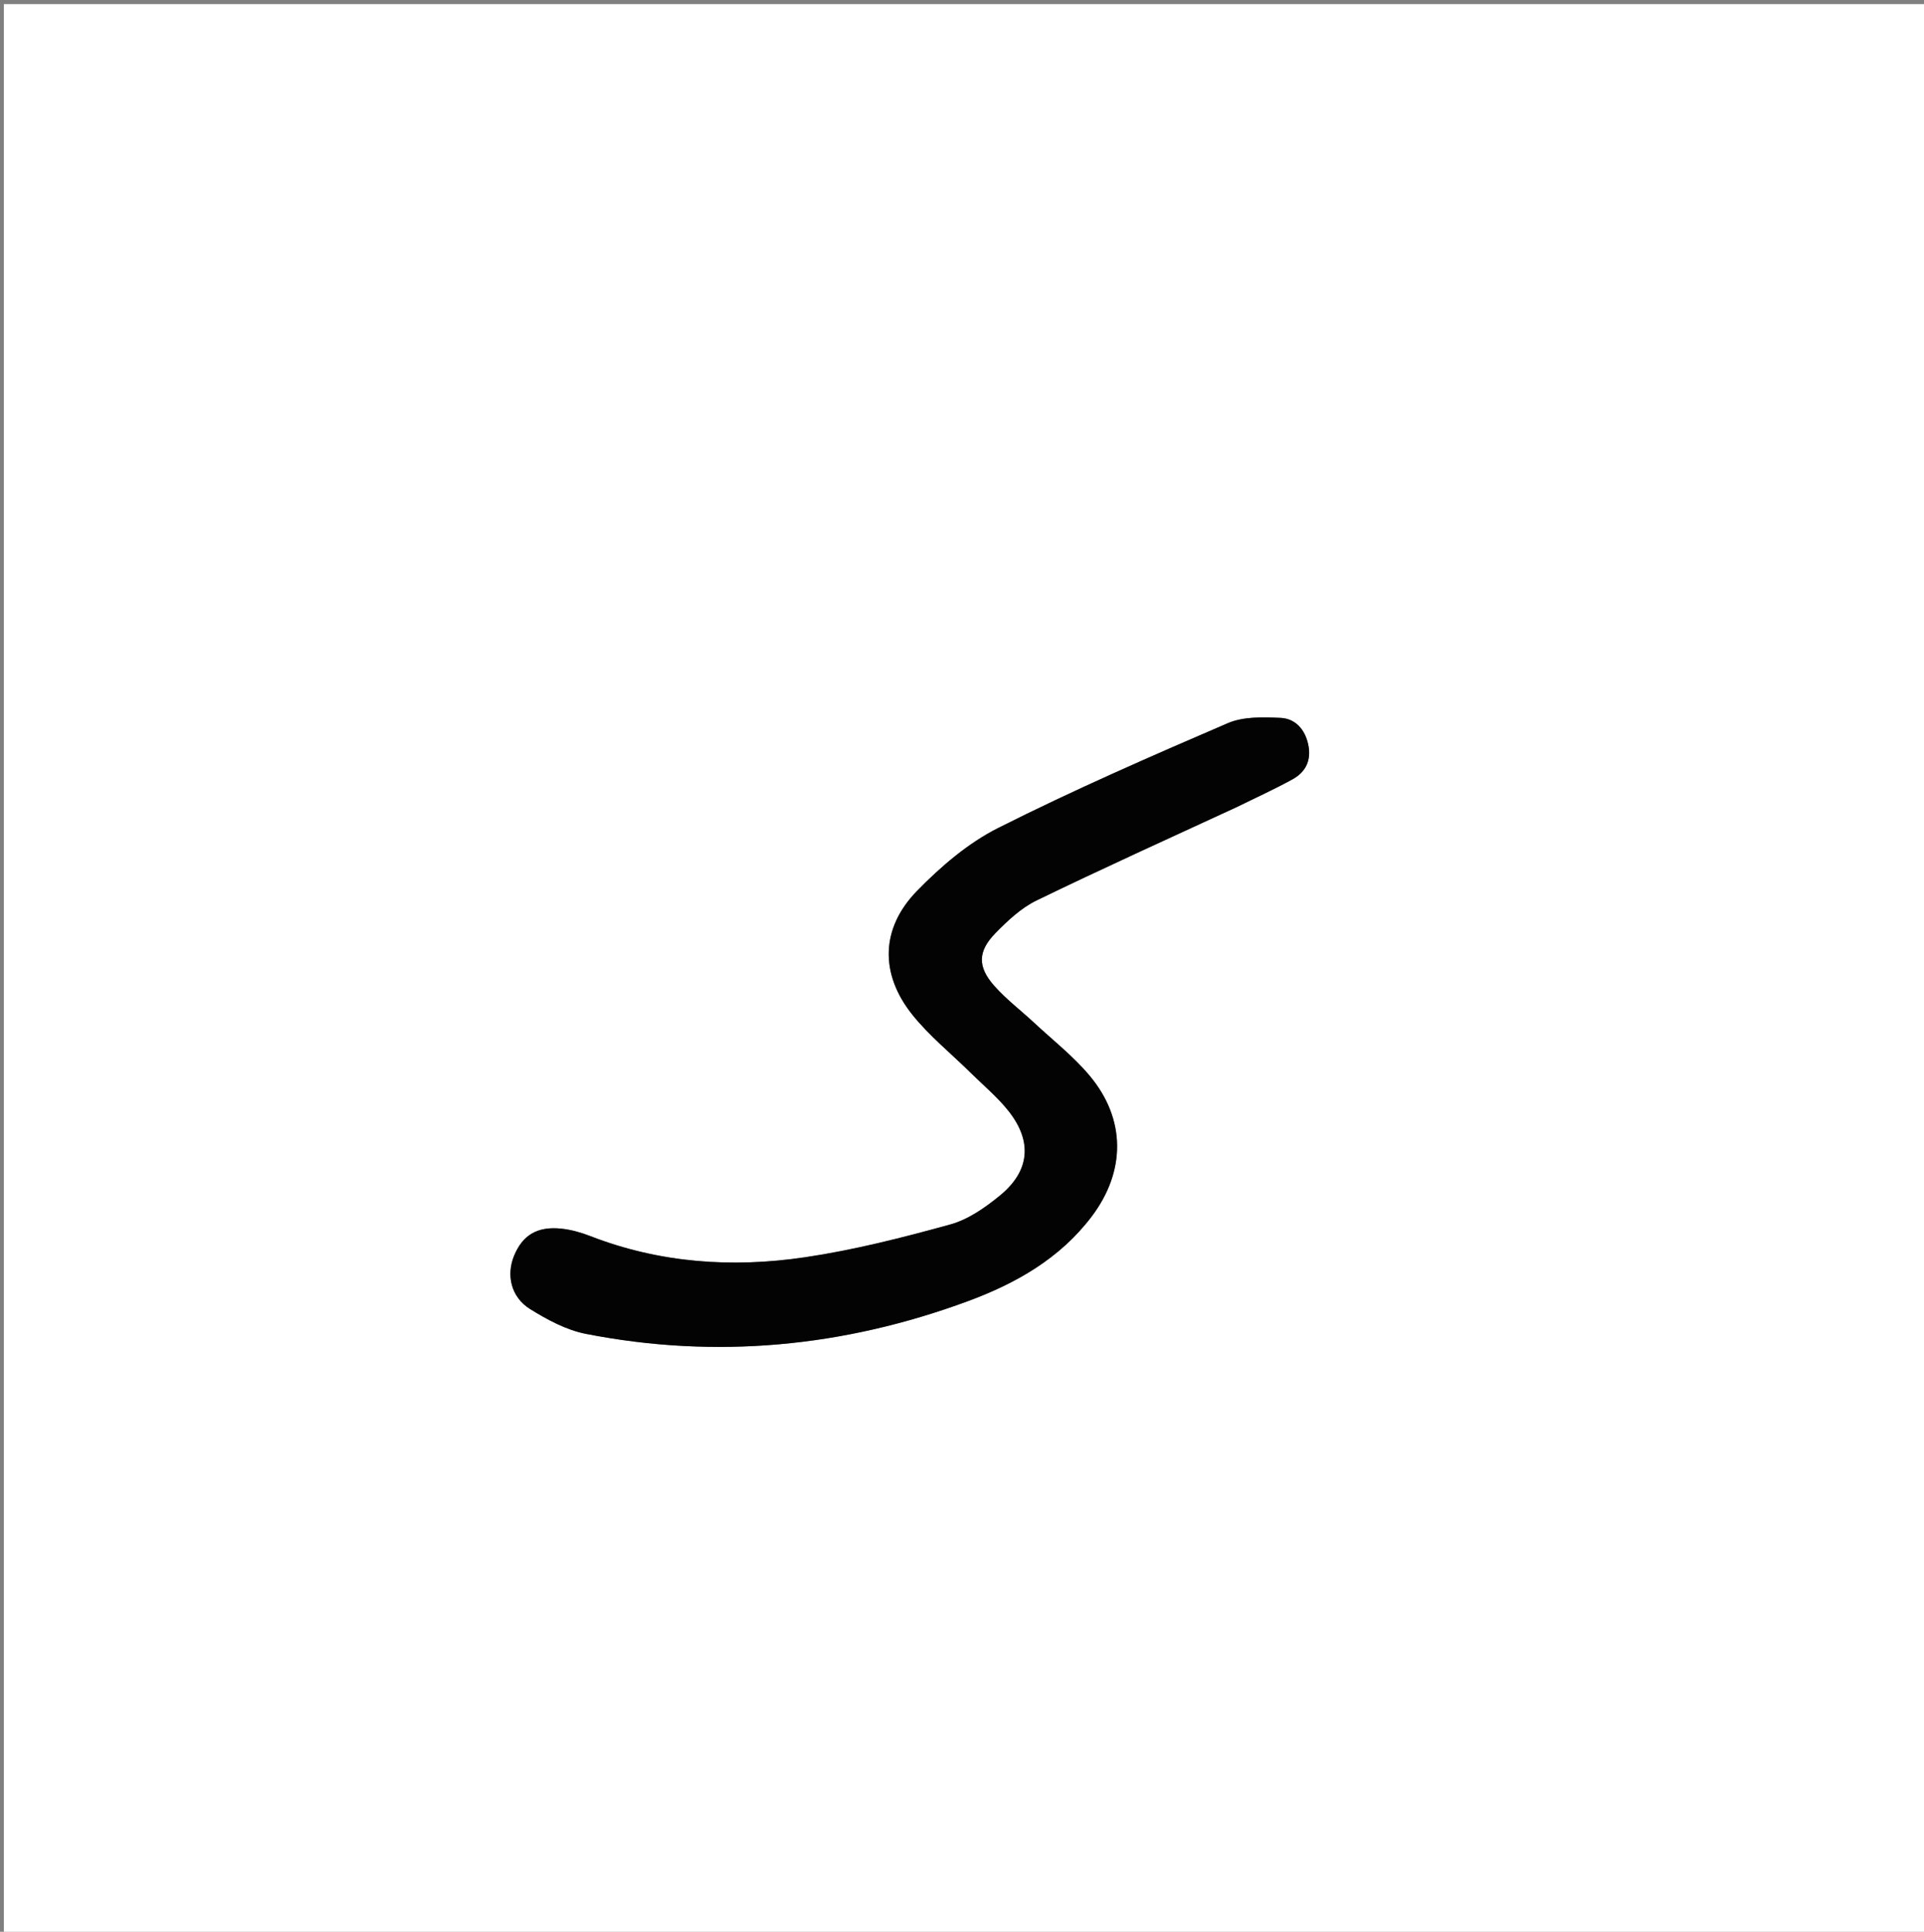 <svg version="1.1" id="Layer_1" xmlns="http://www.w3.org/2000/svg" xmlns:xlink="http://www.w3.org/1999/xlink" x="0px" y="0px"
	 width="100%" viewBox="0 0 512 514" enable-background="new 0 0 512 514" xml:space="preserve">
<rect x="0" y="0" width="512" height="514" fill="#808080" stroke="none"/>
<path fill="#FFFFFF" opacity="1" stroke="none" 
	d="
M280,515 
	C186.689,515 93.879,515 1.034,515 
	C1.034,343.731 1.034,172.462 1.034,1.096 
	C171.561,1.096 342.122,1.096 512.841,1.096 
	C512.841,172.333 512.841,343.667 512.841,515 
	C435.462,515 357.981,515 280,515 
M329.267,214.692 
	C334.17,212.264 339.155,209.985 343.949,207.358 
	C347.505,205.409 349.027,202.238 348.136,198.085 
	C347.267,194.033 344.682,191.193 340.782,191.006 
	C336.095,190.782 330.863,190.635 326.713,192.421 
	C306.143,201.276 285.585,210.25 265.592,220.314 
	C257.601,224.336 250.356,230.566 244.044,237.032 
	C234.333,246.981 234.093,259.13 242.8,270.004 
	C247.336,275.668 253.124,280.328 258.326,285.462 
	C261.756,288.847 265.531,291.971 268.479,295.738 
	C274.768,303.774 274.021,311.595 266.134,318.062 
	C262.213,321.278 257.681,324.466 252.906,325.784 
	C240.147,329.305 227.225,332.601 214.152,334.528 
	C194.826,337.378 175.621,336.071 157.123,328.896 
	C154.671,327.945 152.051,327.194 149.447,326.911 
	C142.986,326.209 139.027,328.628 136.767,334.212 
	C134.697,339.325 136.001,345.147 141.052,348.293 
	C145.628,351.143 150.709,353.889 155.914,354.908 
	C190.551,361.686 224.48,358.423 257.523,346.224 
	C270.31,341.504 282.004,334.893 290.459,323.747 
	C299.618,311.676 299.651,297.768 289.967,286.21 
	C285.623,281.025 280.172,276.763 275.188,272.12 
	C271.661,268.836 267.765,265.889 264.586,262.302 
	C260.089,257.229 260.177,253.095 264.936,248.242 
	C268.167,244.949 271.742,241.586 275.82,239.603 
	C293.265,231.119 310.953,223.135 329.267,214.692 
z"/>
<path fill="#030303" opacity="1" stroke="none" 
	d="
M328.91,214.831 
	C310.953,223.135 293.265,231.119 275.82,239.603 
	C271.742,241.586 268.167,244.949 264.936,248.242 
	C260.177,253.095 260.089,257.229 264.586,262.302 
	C267.765,265.889 271.661,268.836 275.188,272.12 
	C280.172,276.763 285.623,281.025 289.967,286.21 
	C299.651,297.768 299.618,311.676 290.459,323.747 
	C282.004,334.893 270.31,341.504 257.523,346.224 
	C224.48,358.423 190.551,361.686 155.914,354.908 
	C150.709,353.889 145.628,351.143 141.052,348.293 
	C136.001,345.147 134.697,339.325 136.767,334.212 
	C139.027,328.628 142.986,326.209 149.447,326.911 
	C152.051,327.194 154.671,327.945 157.123,328.896 
	C175.621,336.071 194.826,337.378 214.152,334.528 
	C227.225,332.601 240.147,329.305 252.906,325.784 
	C257.681,324.466 262.213,321.278 266.134,318.062 
	C274.021,311.595 274.768,303.774 268.479,295.738 
	C265.531,291.971 261.756,288.847 258.326,285.462 
	C253.124,280.328 247.336,275.668 242.8,270.004 
	C234.093,259.13 234.333,246.981 244.044,237.032 
	C250.356,230.566 257.601,224.336 265.592,220.314 
	C285.585,210.25 306.143,201.276 326.713,192.421 
	C330.863,190.635 336.095,190.782 340.782,191.006 
	C344.682,191.193 347.267,194.033 348.136,198.085 
	C349.027,202.238 347.505,205.409 343.949,207.358 
	C339.155,209.985 334.17,212.264 328.91,214.831 
z"/>
</svg>